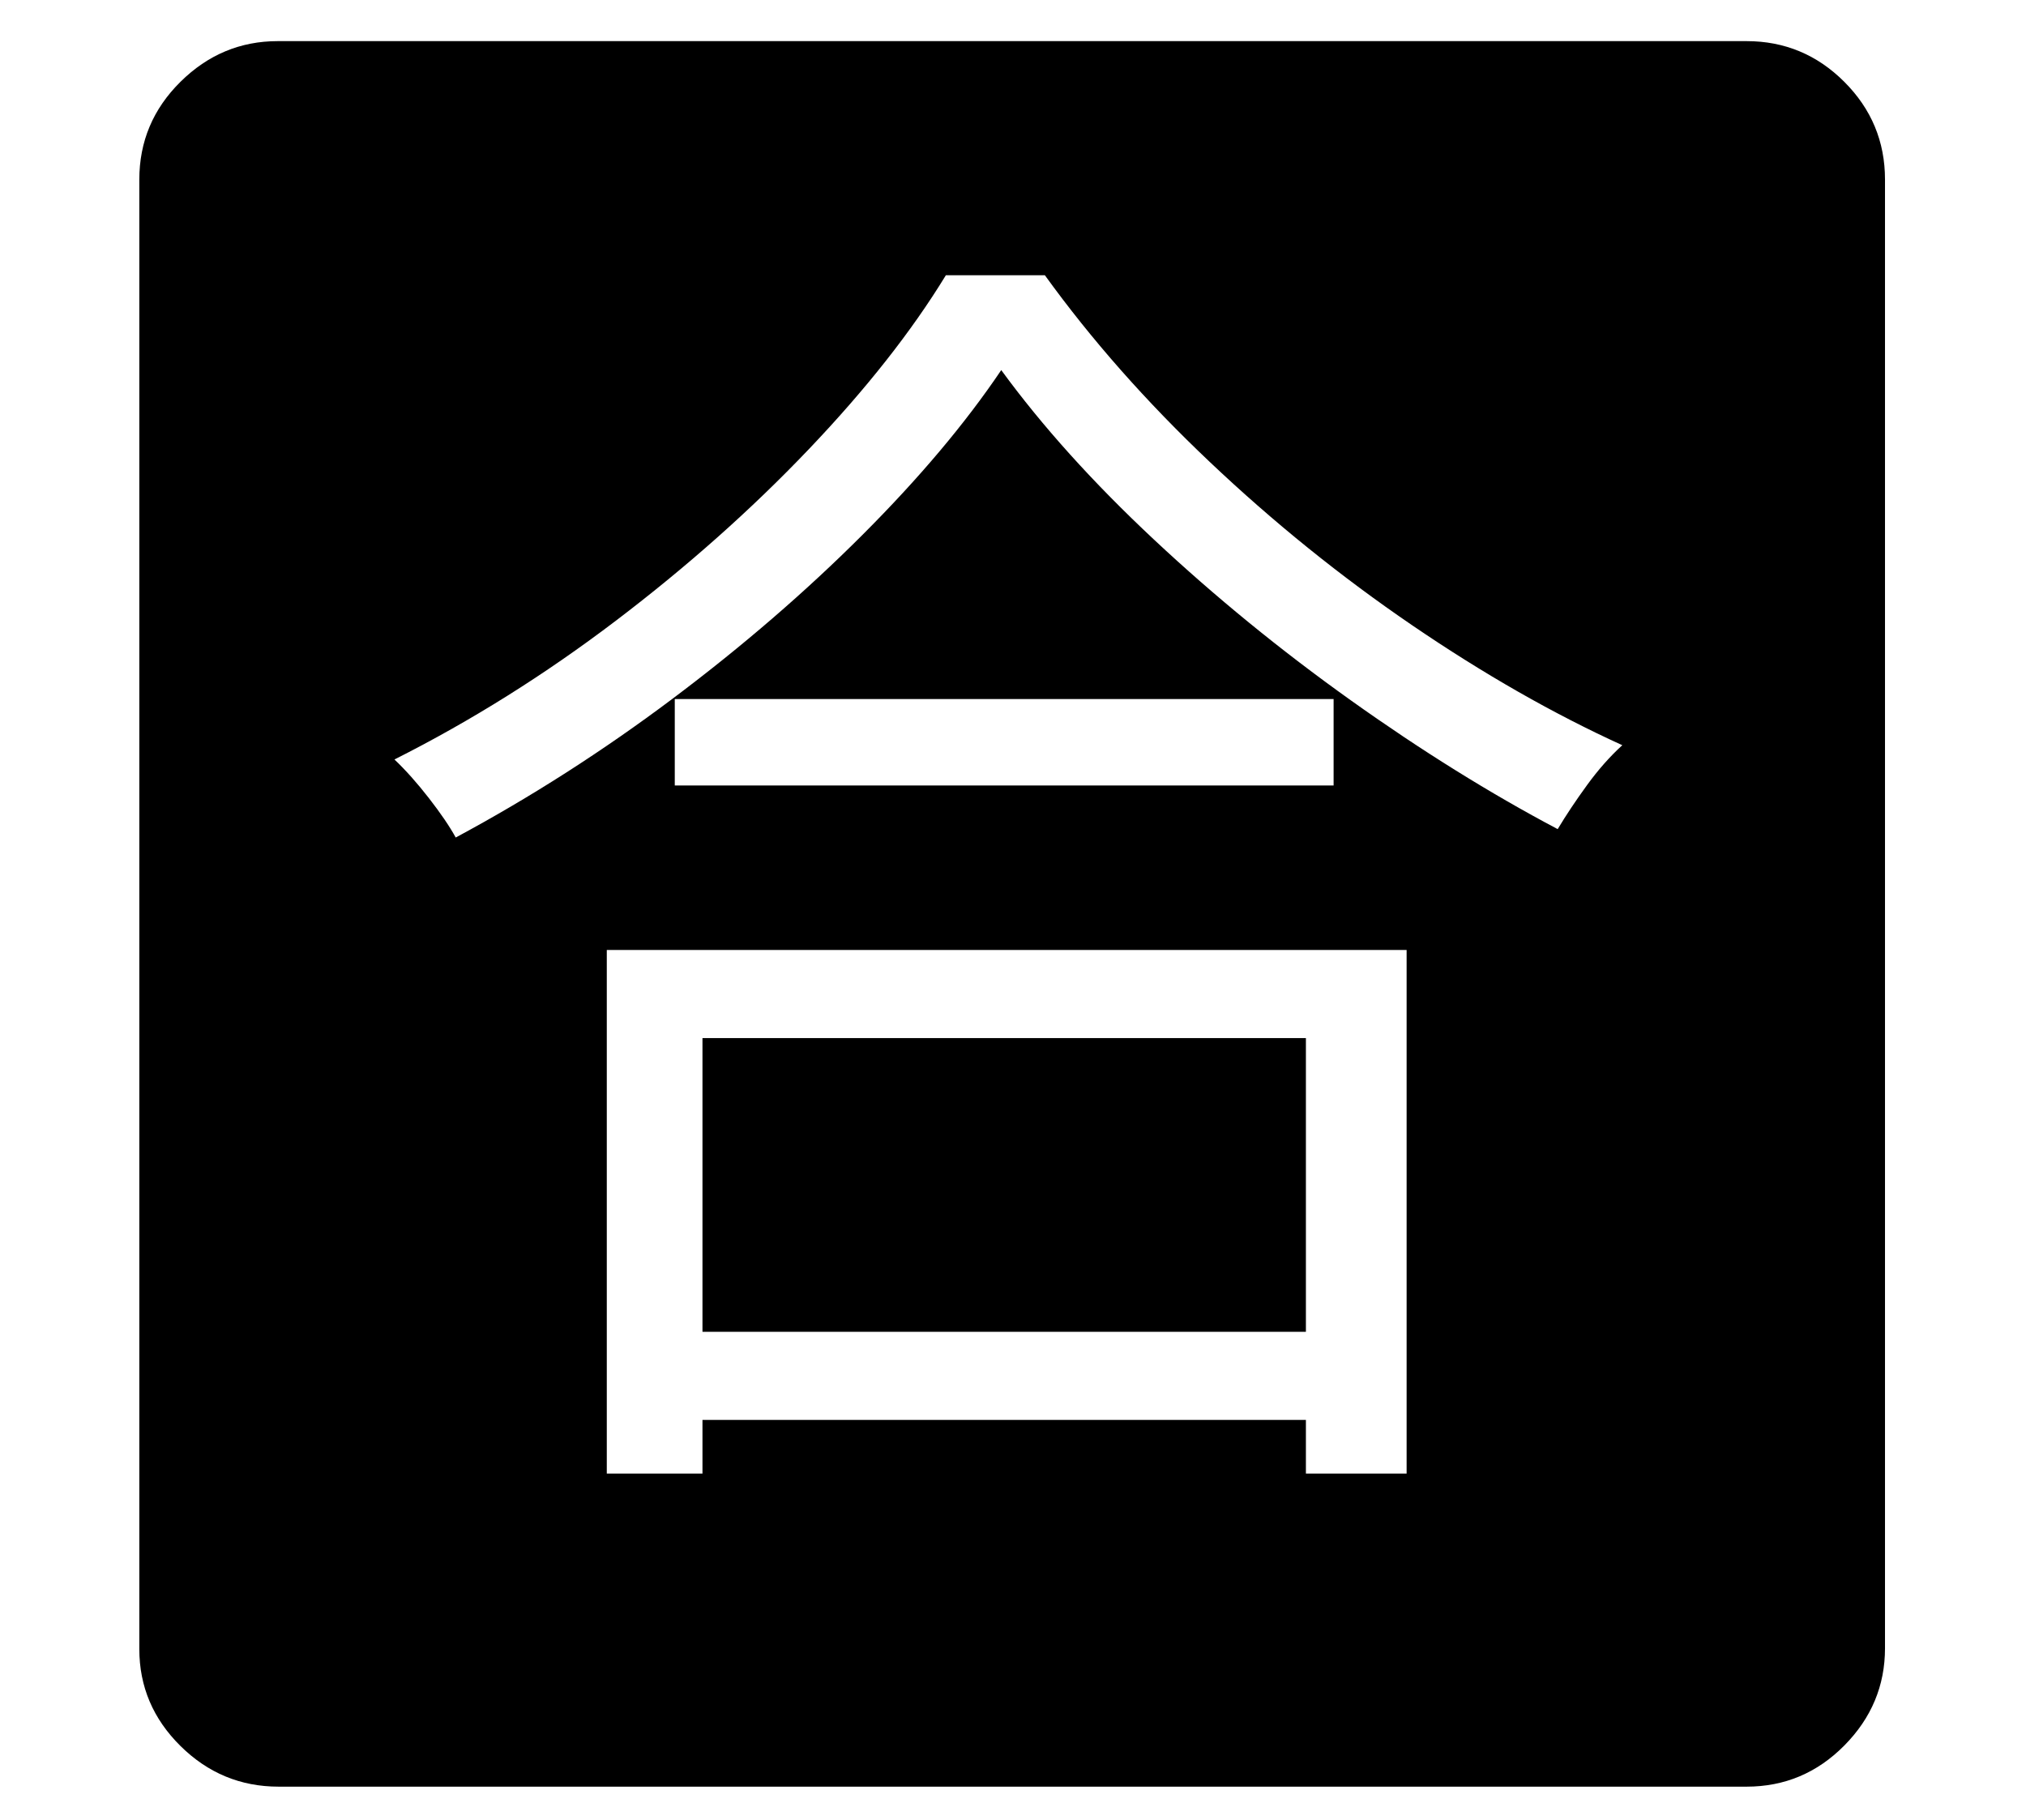 <?xml version="1.0" standalone="no"?>
<!DOCTYPE svg PUBLIC "-//W3C//DTD SVG 1.1//EN" "http://www.w3.org/Graphics/SVG/1.1/DTD/svg11.dtd">
<svg xmlns="http://www.w3.org/2000/svg" xmlns:xlink="http://www.w3.org/1999/xlink" version="1.1"
   viewBox="94 -151 2414 2169">
   <path fill="currentColor"
      d="M817 1605h114v-64h719v64h120v-624h-953v624zM931 1436v-350h719v350h-719zM898 785h785v-103h-785v103zM637 847q134 -72 258.5 -165.5t226 -195t165.5 -196.5q73 100 182 202t234.5 191.5t246.5 153.5q15 -25 35 -52.5t42 -47.5q-123 -56 -250.5 -143t-241 -194.5
t-196.5 -222.5h-118q-61 100 -163.5 207.5t-229.5 204t-264 165.5q20 19 41 46t32 47zM426 1978q-68 0 -117 -48.5t-49 -115.5v-1751q0 -68 49 -116.5t116 -48.5h1750q68 0 116.5 48.5t48.5 116.5v1750q0 67 -48.5 116t-116.5 49h-1749z" />
</svg>
